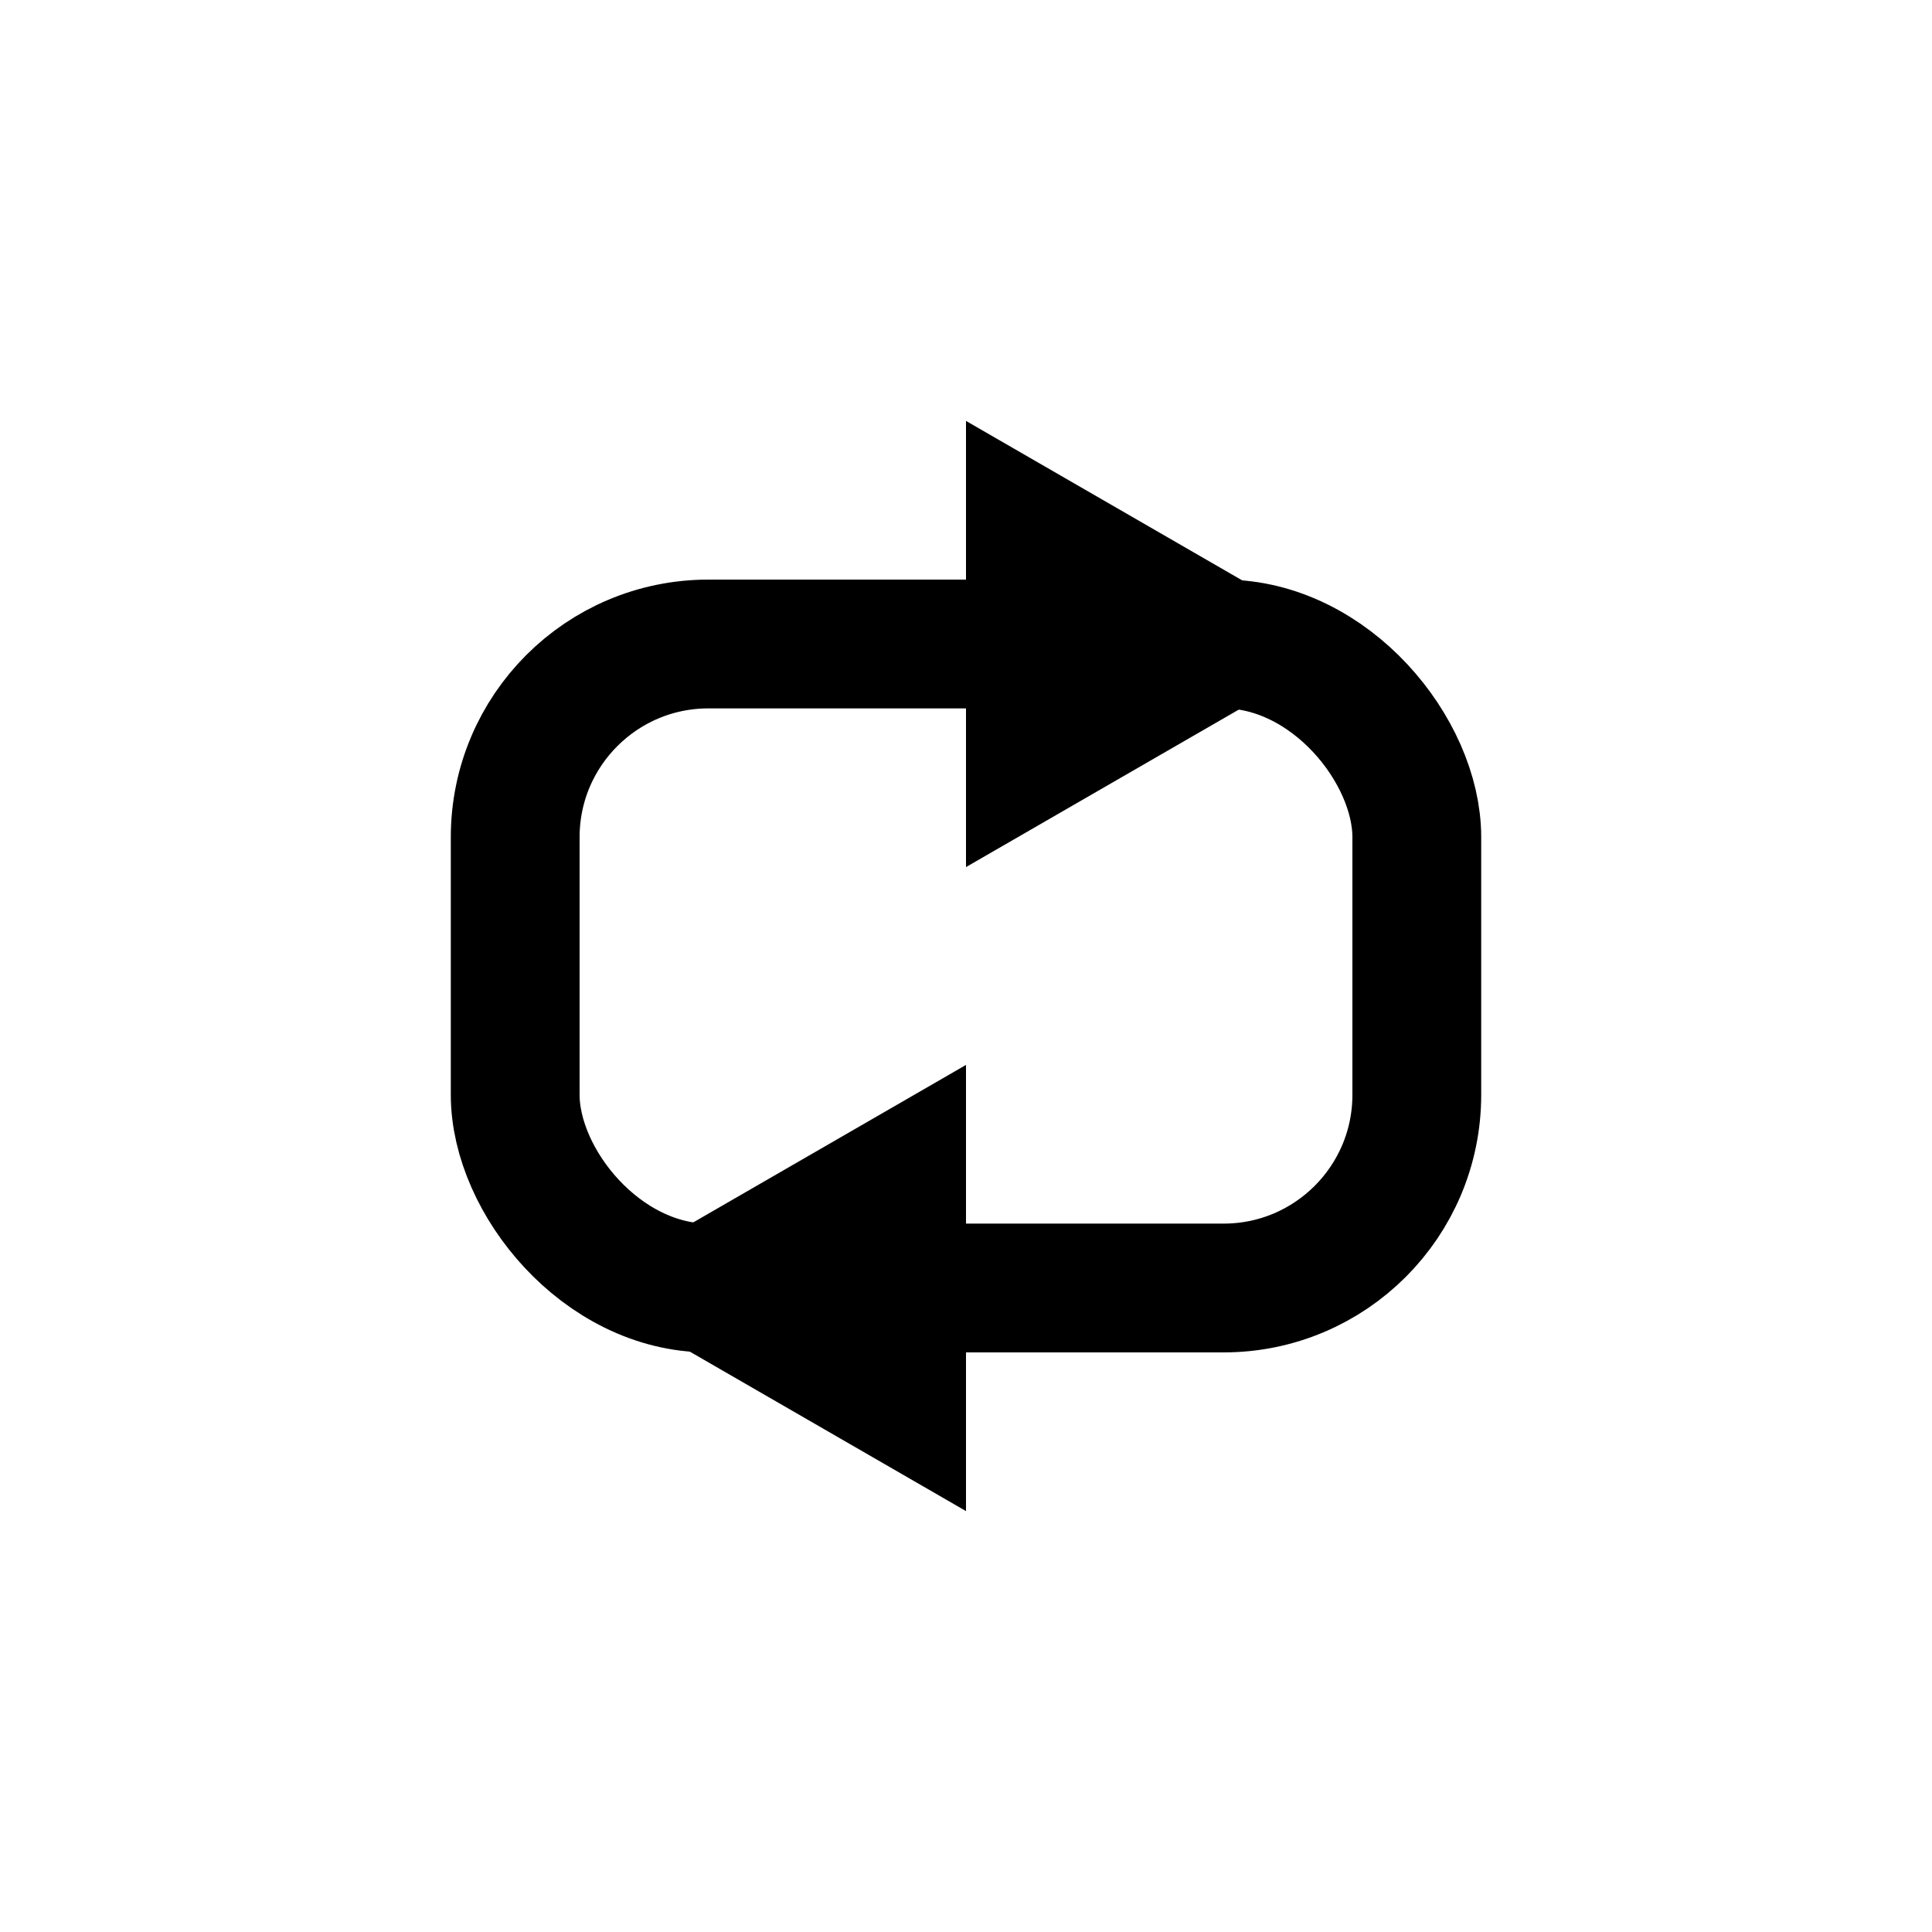 <svg width="30" height="30" viewBox="0 0 30 30" fill="none" xmlns="http://www.w3.org/2000/svg">
<rect x="8" y="10" width="14" height="10" rx="3" stroke="black" stroke-width="2"/>
<path d="M9 20L15 16.536L15 23.464L9 20Z" fill="black"/>
<path d="M21 10L15 13.464L15 6.536L21 10Z" fill="black"/>
</svg>
